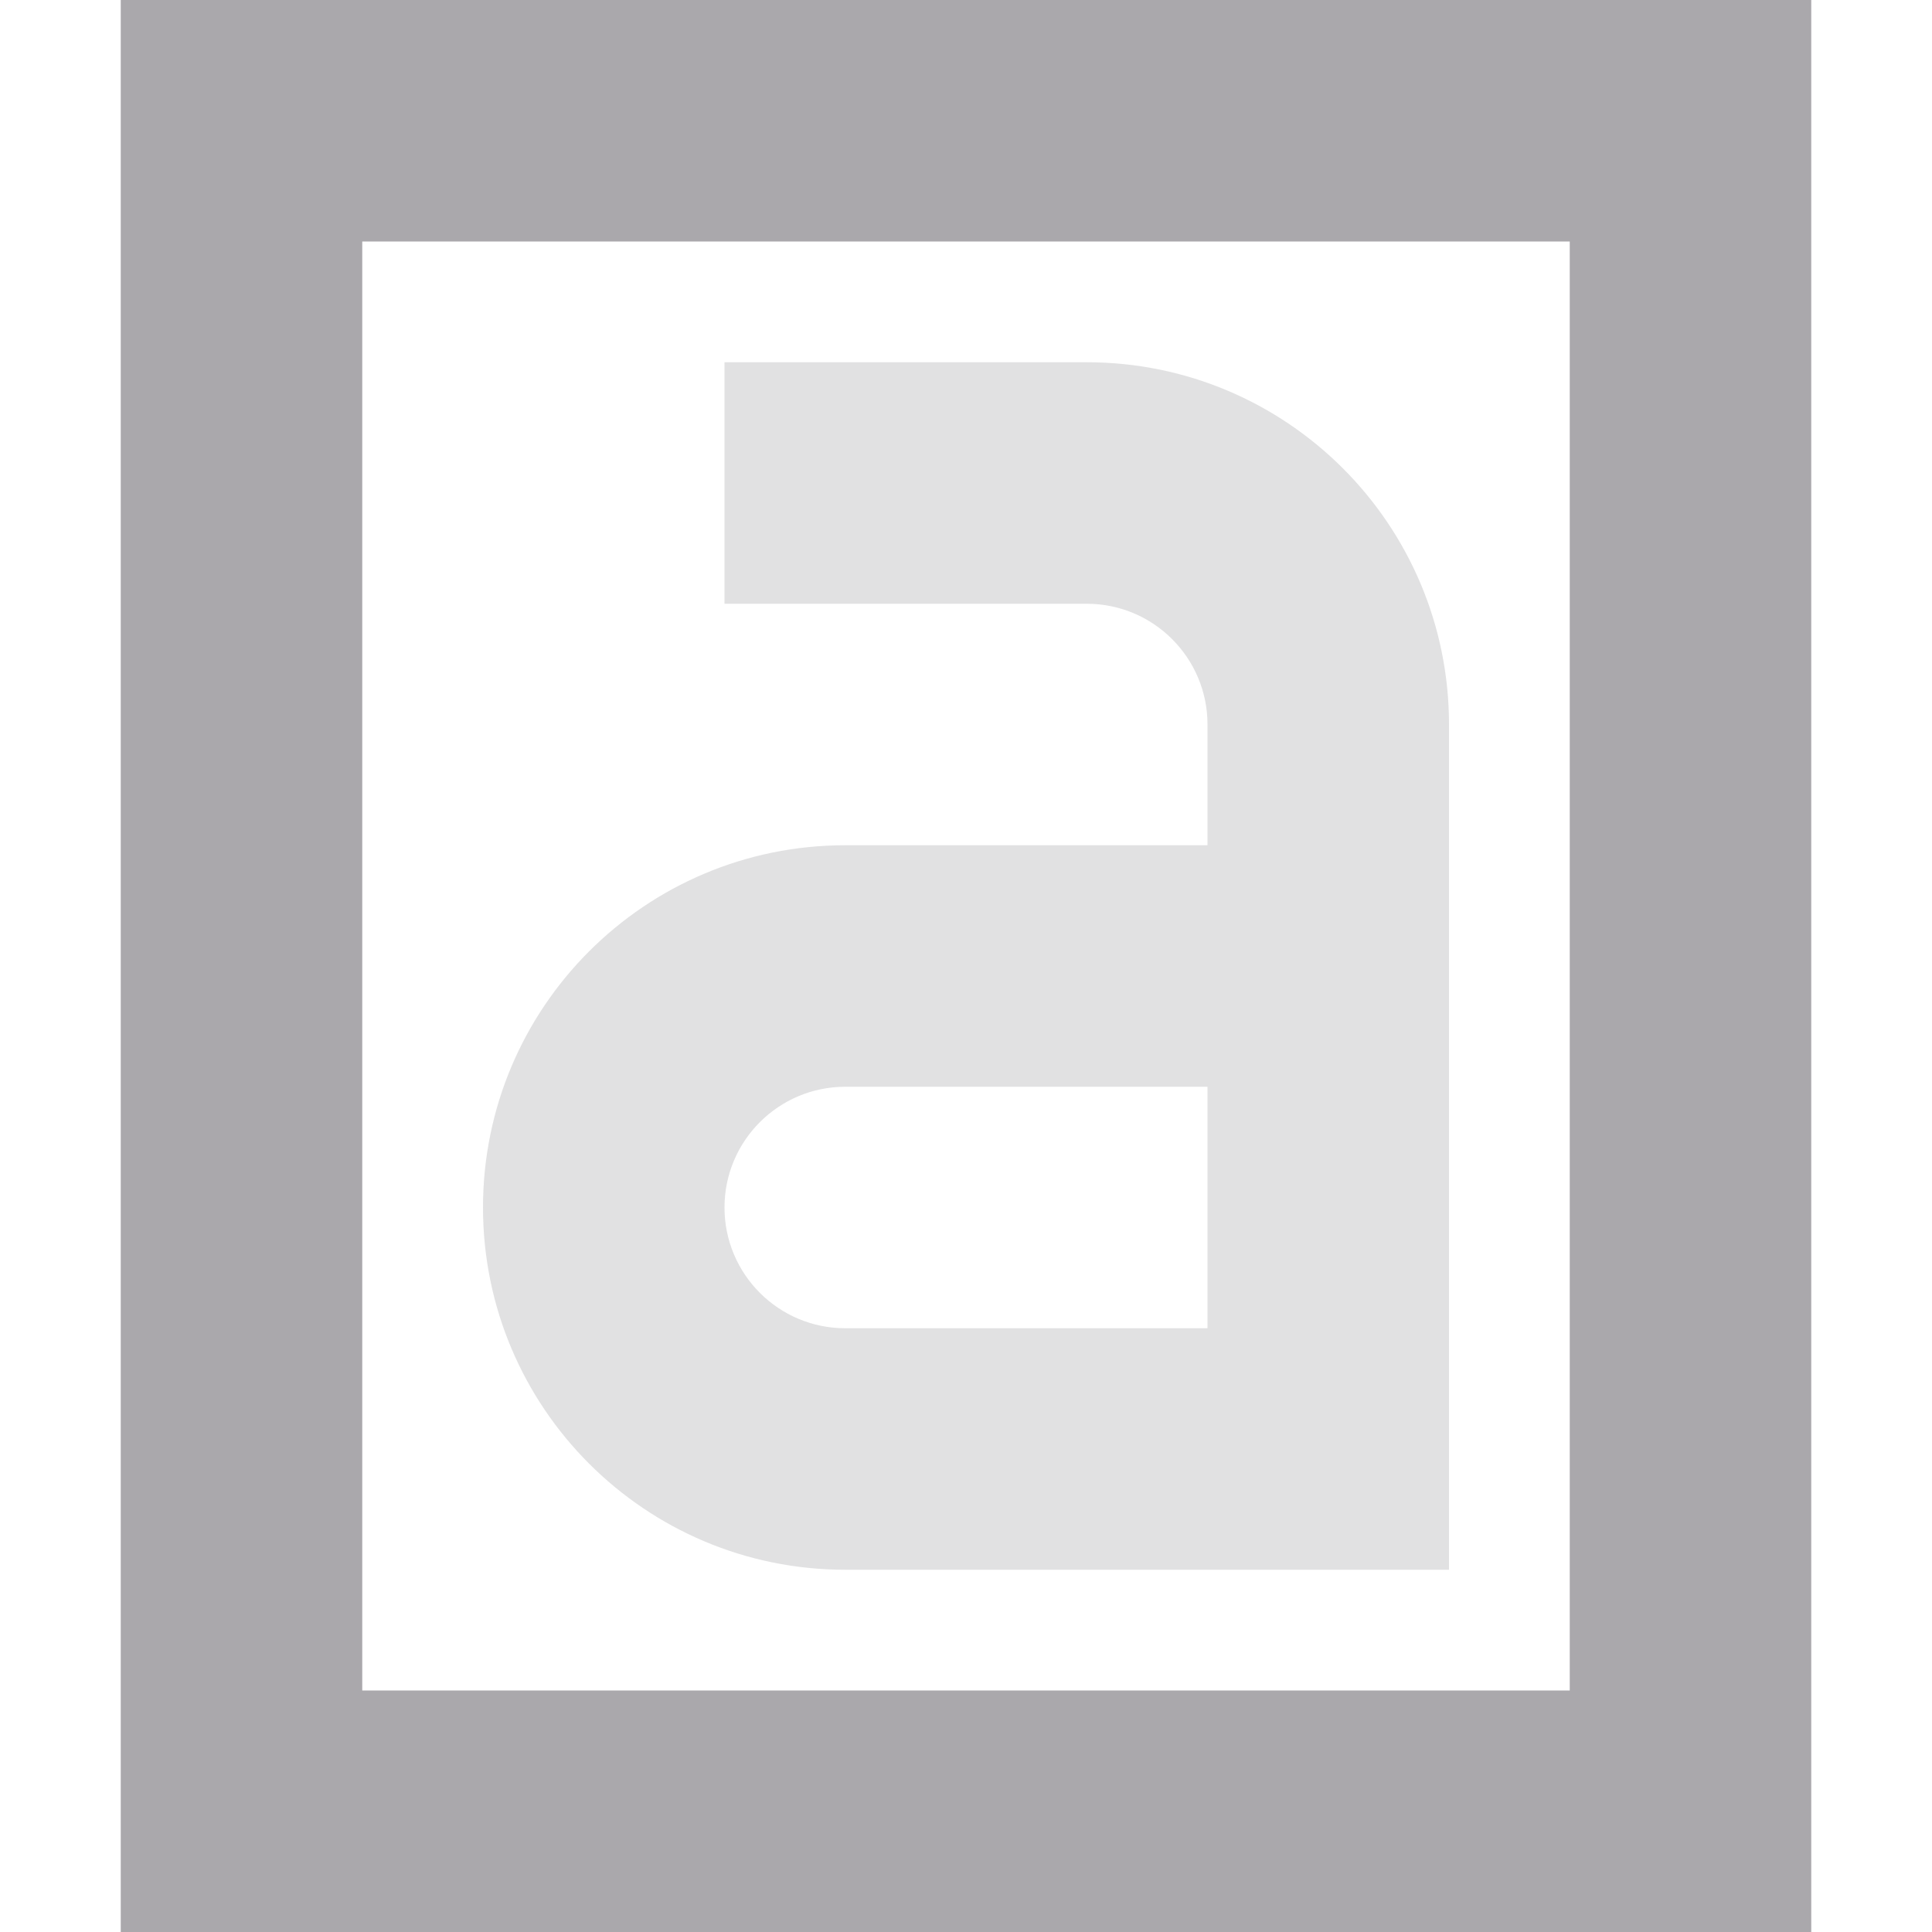 <svg viewBox="0 0 16 16" xmlns="http://www.w3.org/2000/svg"><g fill="#aaa8ac"><path d="m1 0v16h14v-16zm2 2h10v12h-10z"/><path d="m6 3v2h3c.552 0 1 .448 1 1v1h-3c-1.657 0-3 1.343-3 3s1.343 3 3 3h5v-7c0-1.657-1.343-3-3-3zm1 6h3v2h-3c-.552 0-1-.448-1-1s.448-1 1-1z" opacity=".35"/></g></svg>